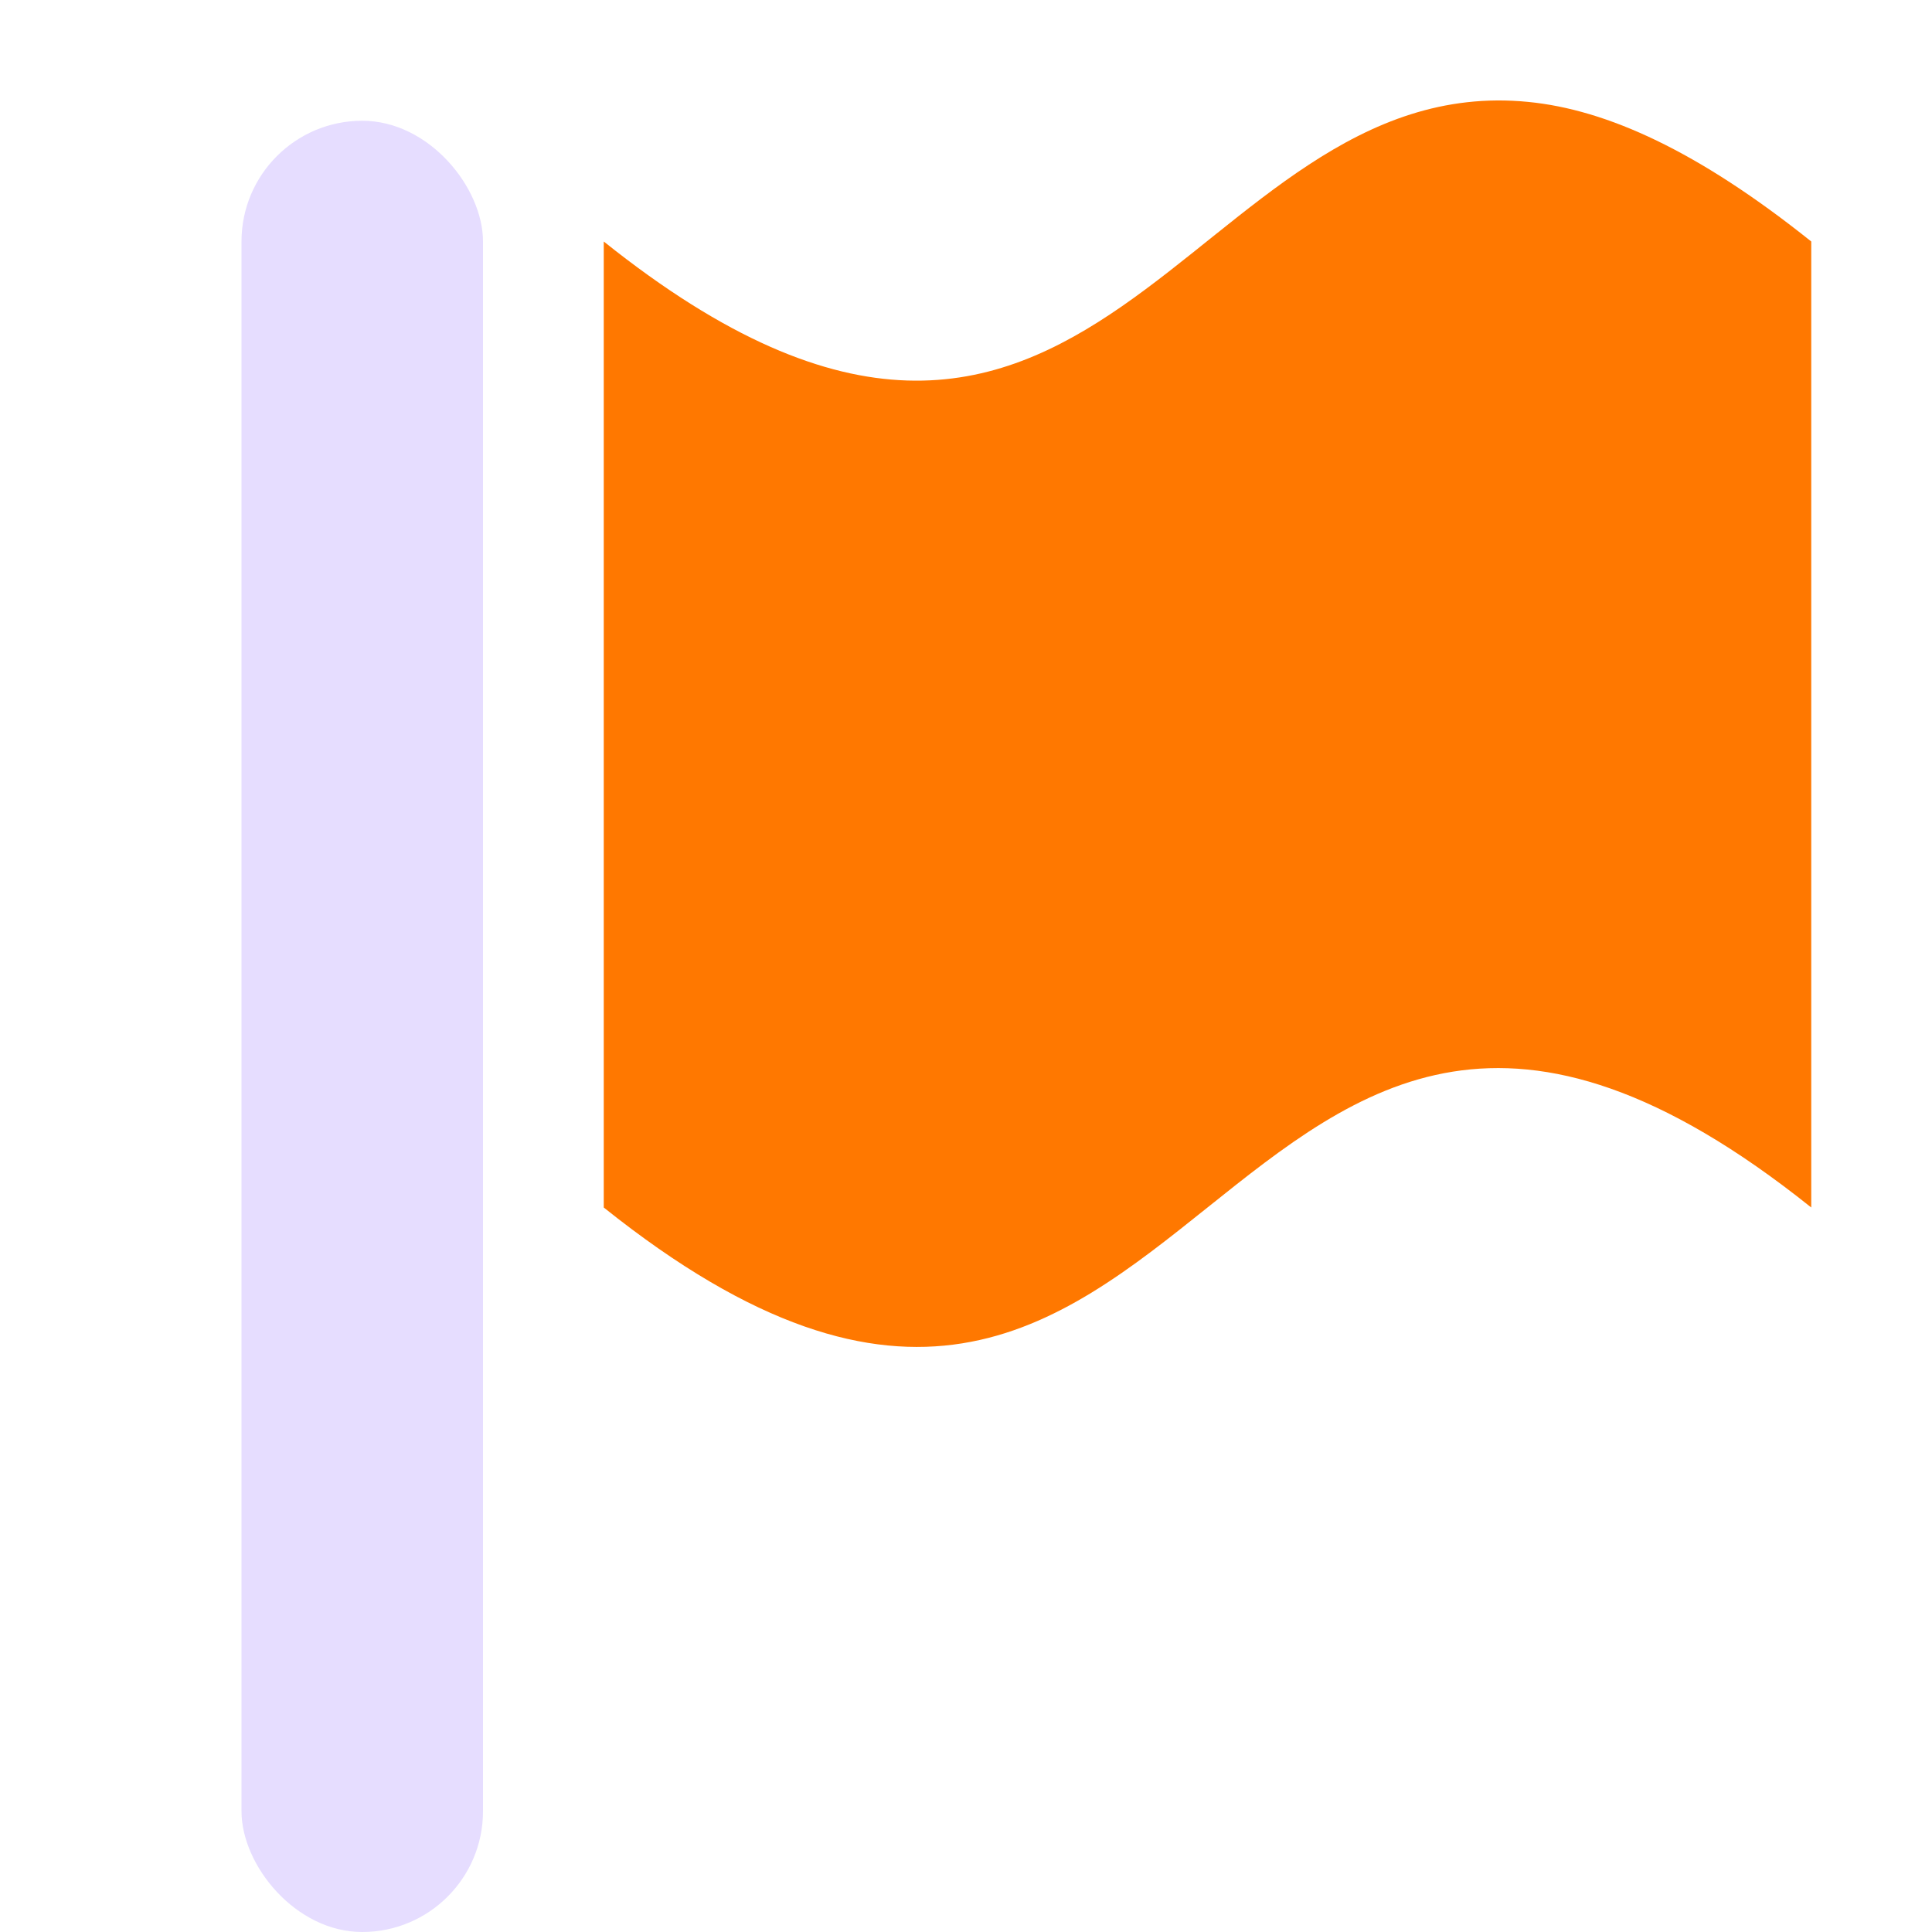 <svg height="16" width="16" xmlns="http://www.w3.org/2000/svg">
  <rect fill="#e6ddff" height="15" rx="1" width="2" x="2" y="1"/>
  <path d="m12.656.844c-2.825-.279-3.594 4.406-7.656 1.156v8c5 4 5-4 10 0v-8c-.938-.75-1.692-1.092-2.344-1.156z" fill="#ff7800"/>
</svg>
